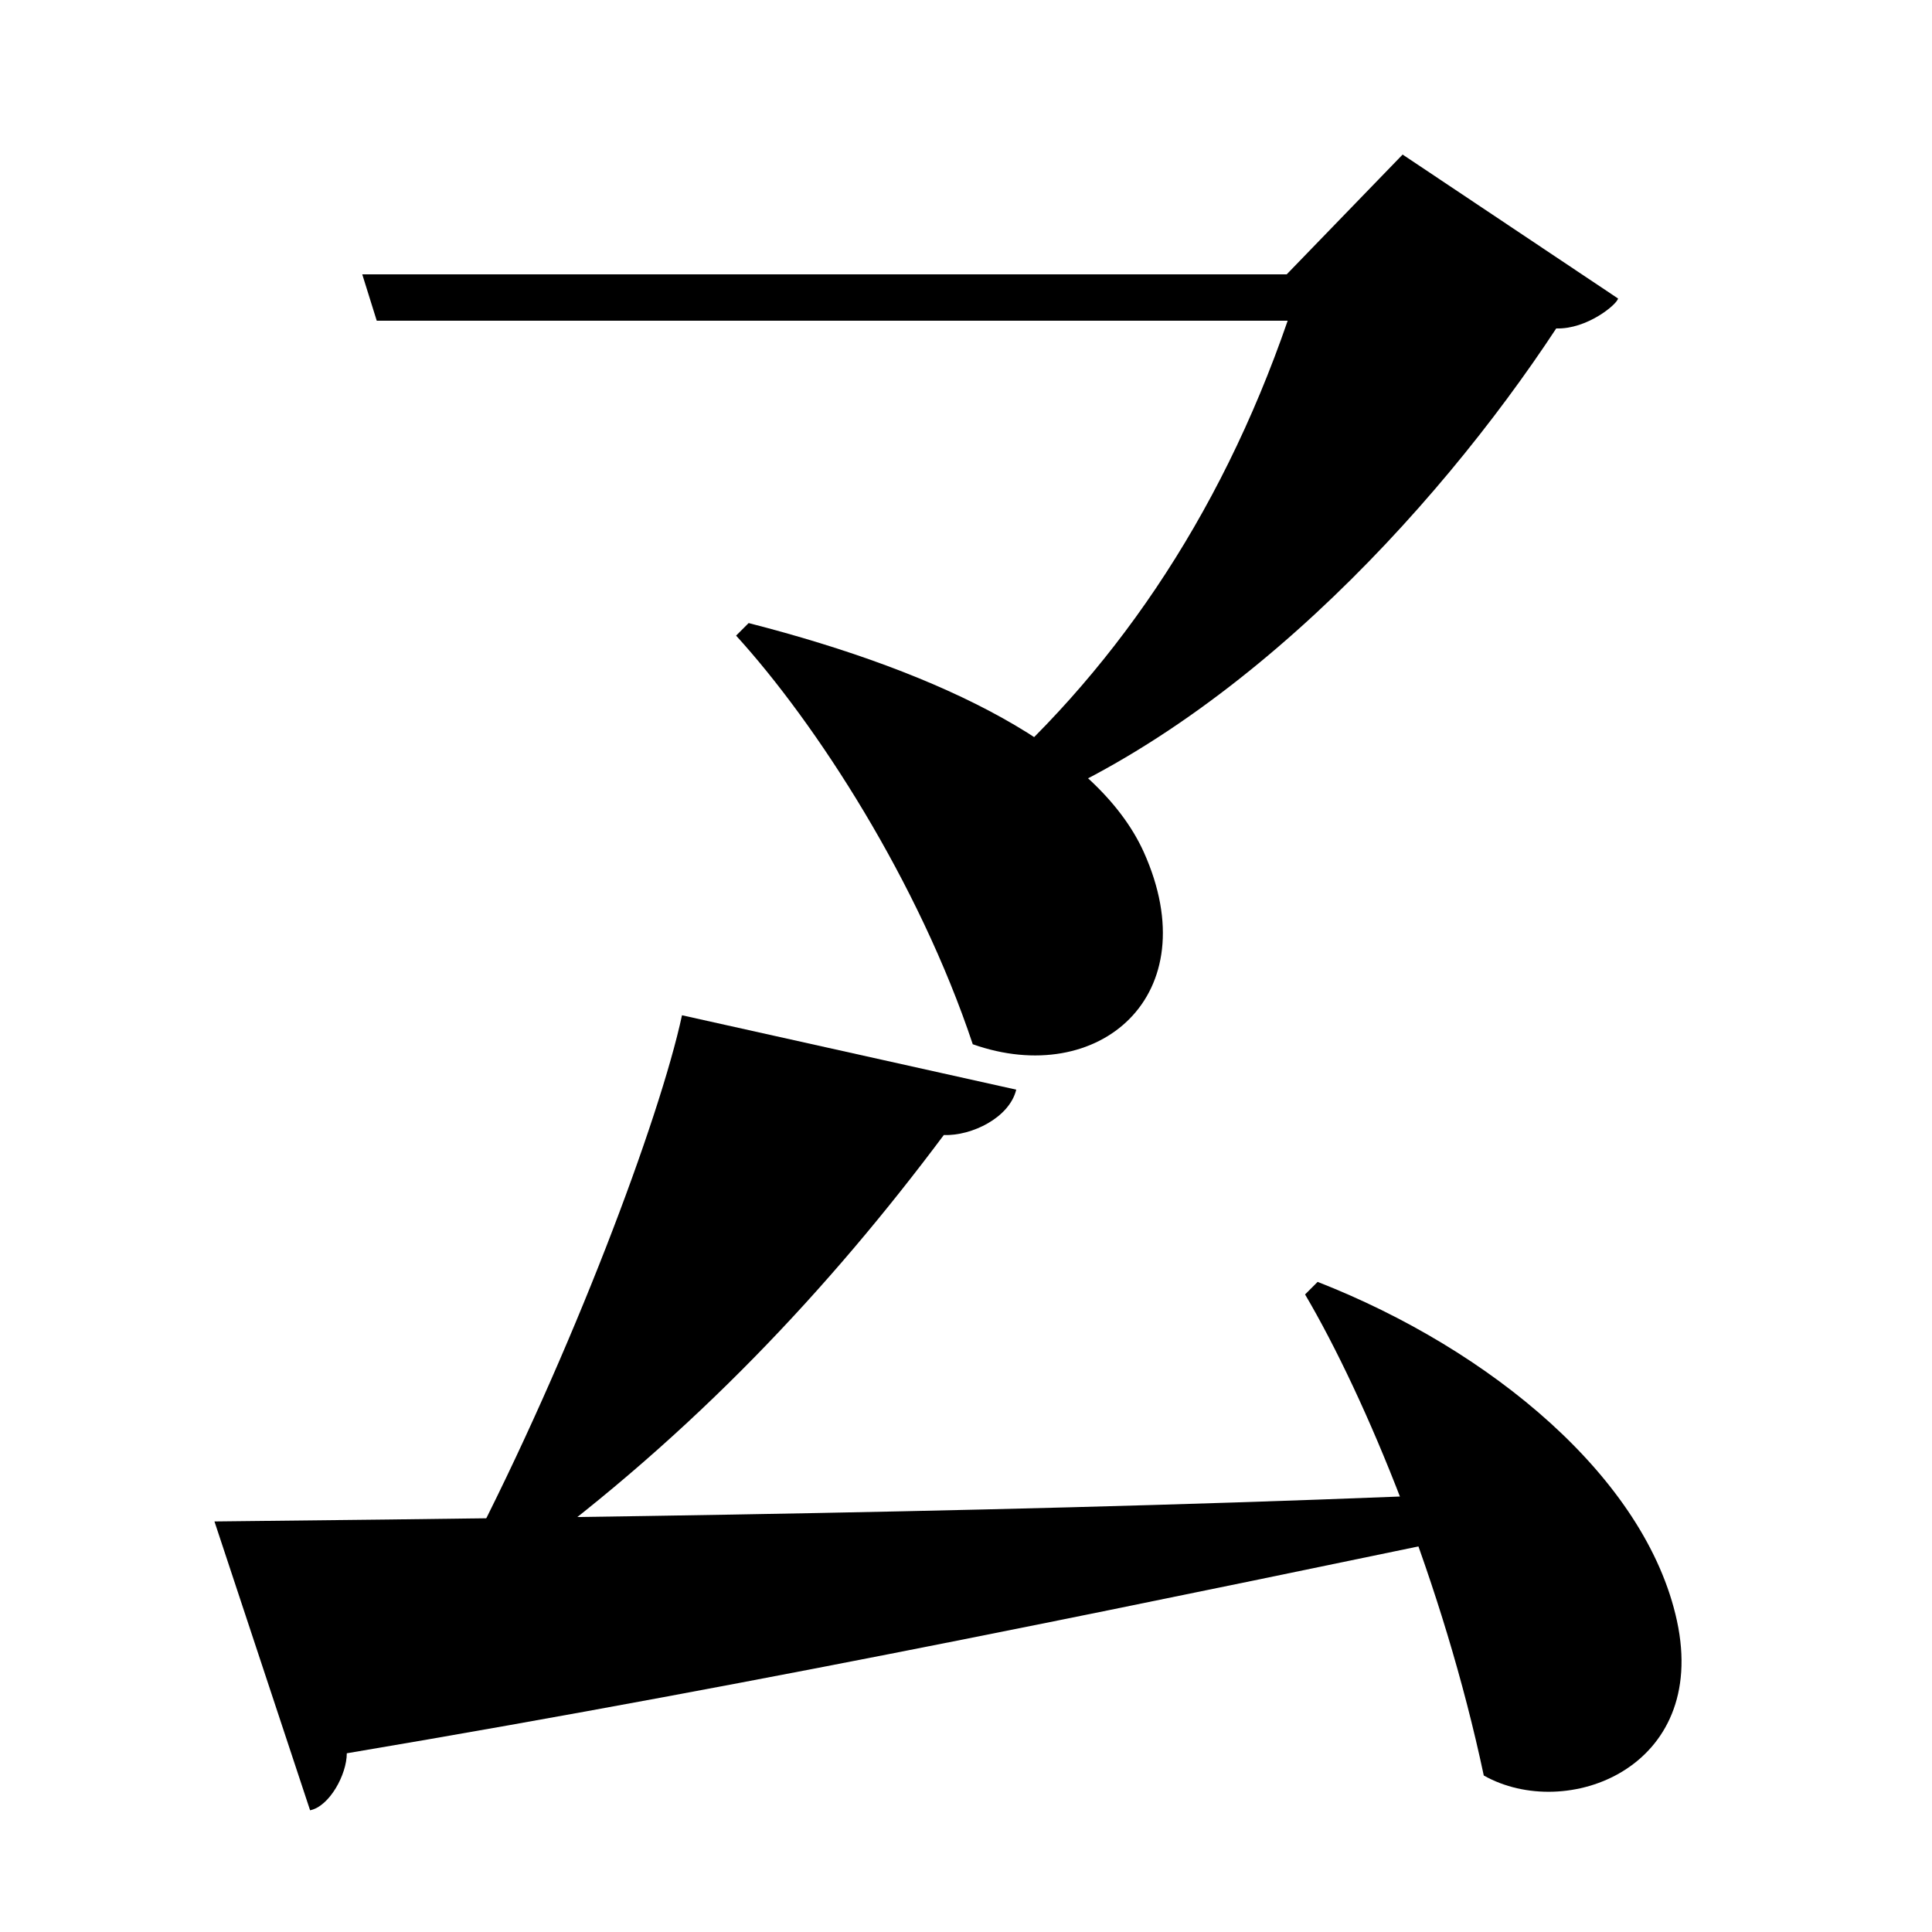 <?xml version="1.0" encoding="UTF-8" standalone="no"?>
<svg viewBox="0 0 2000 2000" version="1.1" xmlns="http://www.w3.org/2000/svg" xmlns:sodipodi="http://sodipodi.sourceforge.net/DTD/sodipodi-0.dtd">
	
      <path sodipodi:nodetypes="cccccc" d="m 222,1575 99,299 c 20,-4 38,-37 38,-59 451,-76 838,-158 1234,-240 l 21,-33 c -438,21 -913,28 -1392,33 z" id="path1387"></path>
      <path id="path1389" d="m 1351,1340 c 63,107 143,300 185,498 85,48 233,-7 200,-160 -32,-148 -193,-281 -372,-351 z" sodipodi:nodetypes="ccscc"></path>
      <path sodipodi:nodetypes="cccccc" d="m 538,1616 c 180,-132 321,-283 439,-441 29,1 68,-18 75,-47 l -346,-77 c -23,107 -114,350 -221,557 z" id="path1392"></path>
      <path sodipodi:nodetypes="cccccccccc" d="m 1020,852 c 248,-85 466,-322 591,-512 32,1 63,-25 64,-31 L 1452,160 1332,284 H 375 l 15,48 h 943 c -71,206 -184,369 -326,490 z" id="path1397"></path>
      <path sodipodi:nodetypes="ccscc" d="m 762,658 c 83,91 189,255 245,423 130,46 244,-50 177,-199 C 1136,776 978,697 775,645 Z" id="path1400"></path>
    
</svg>
